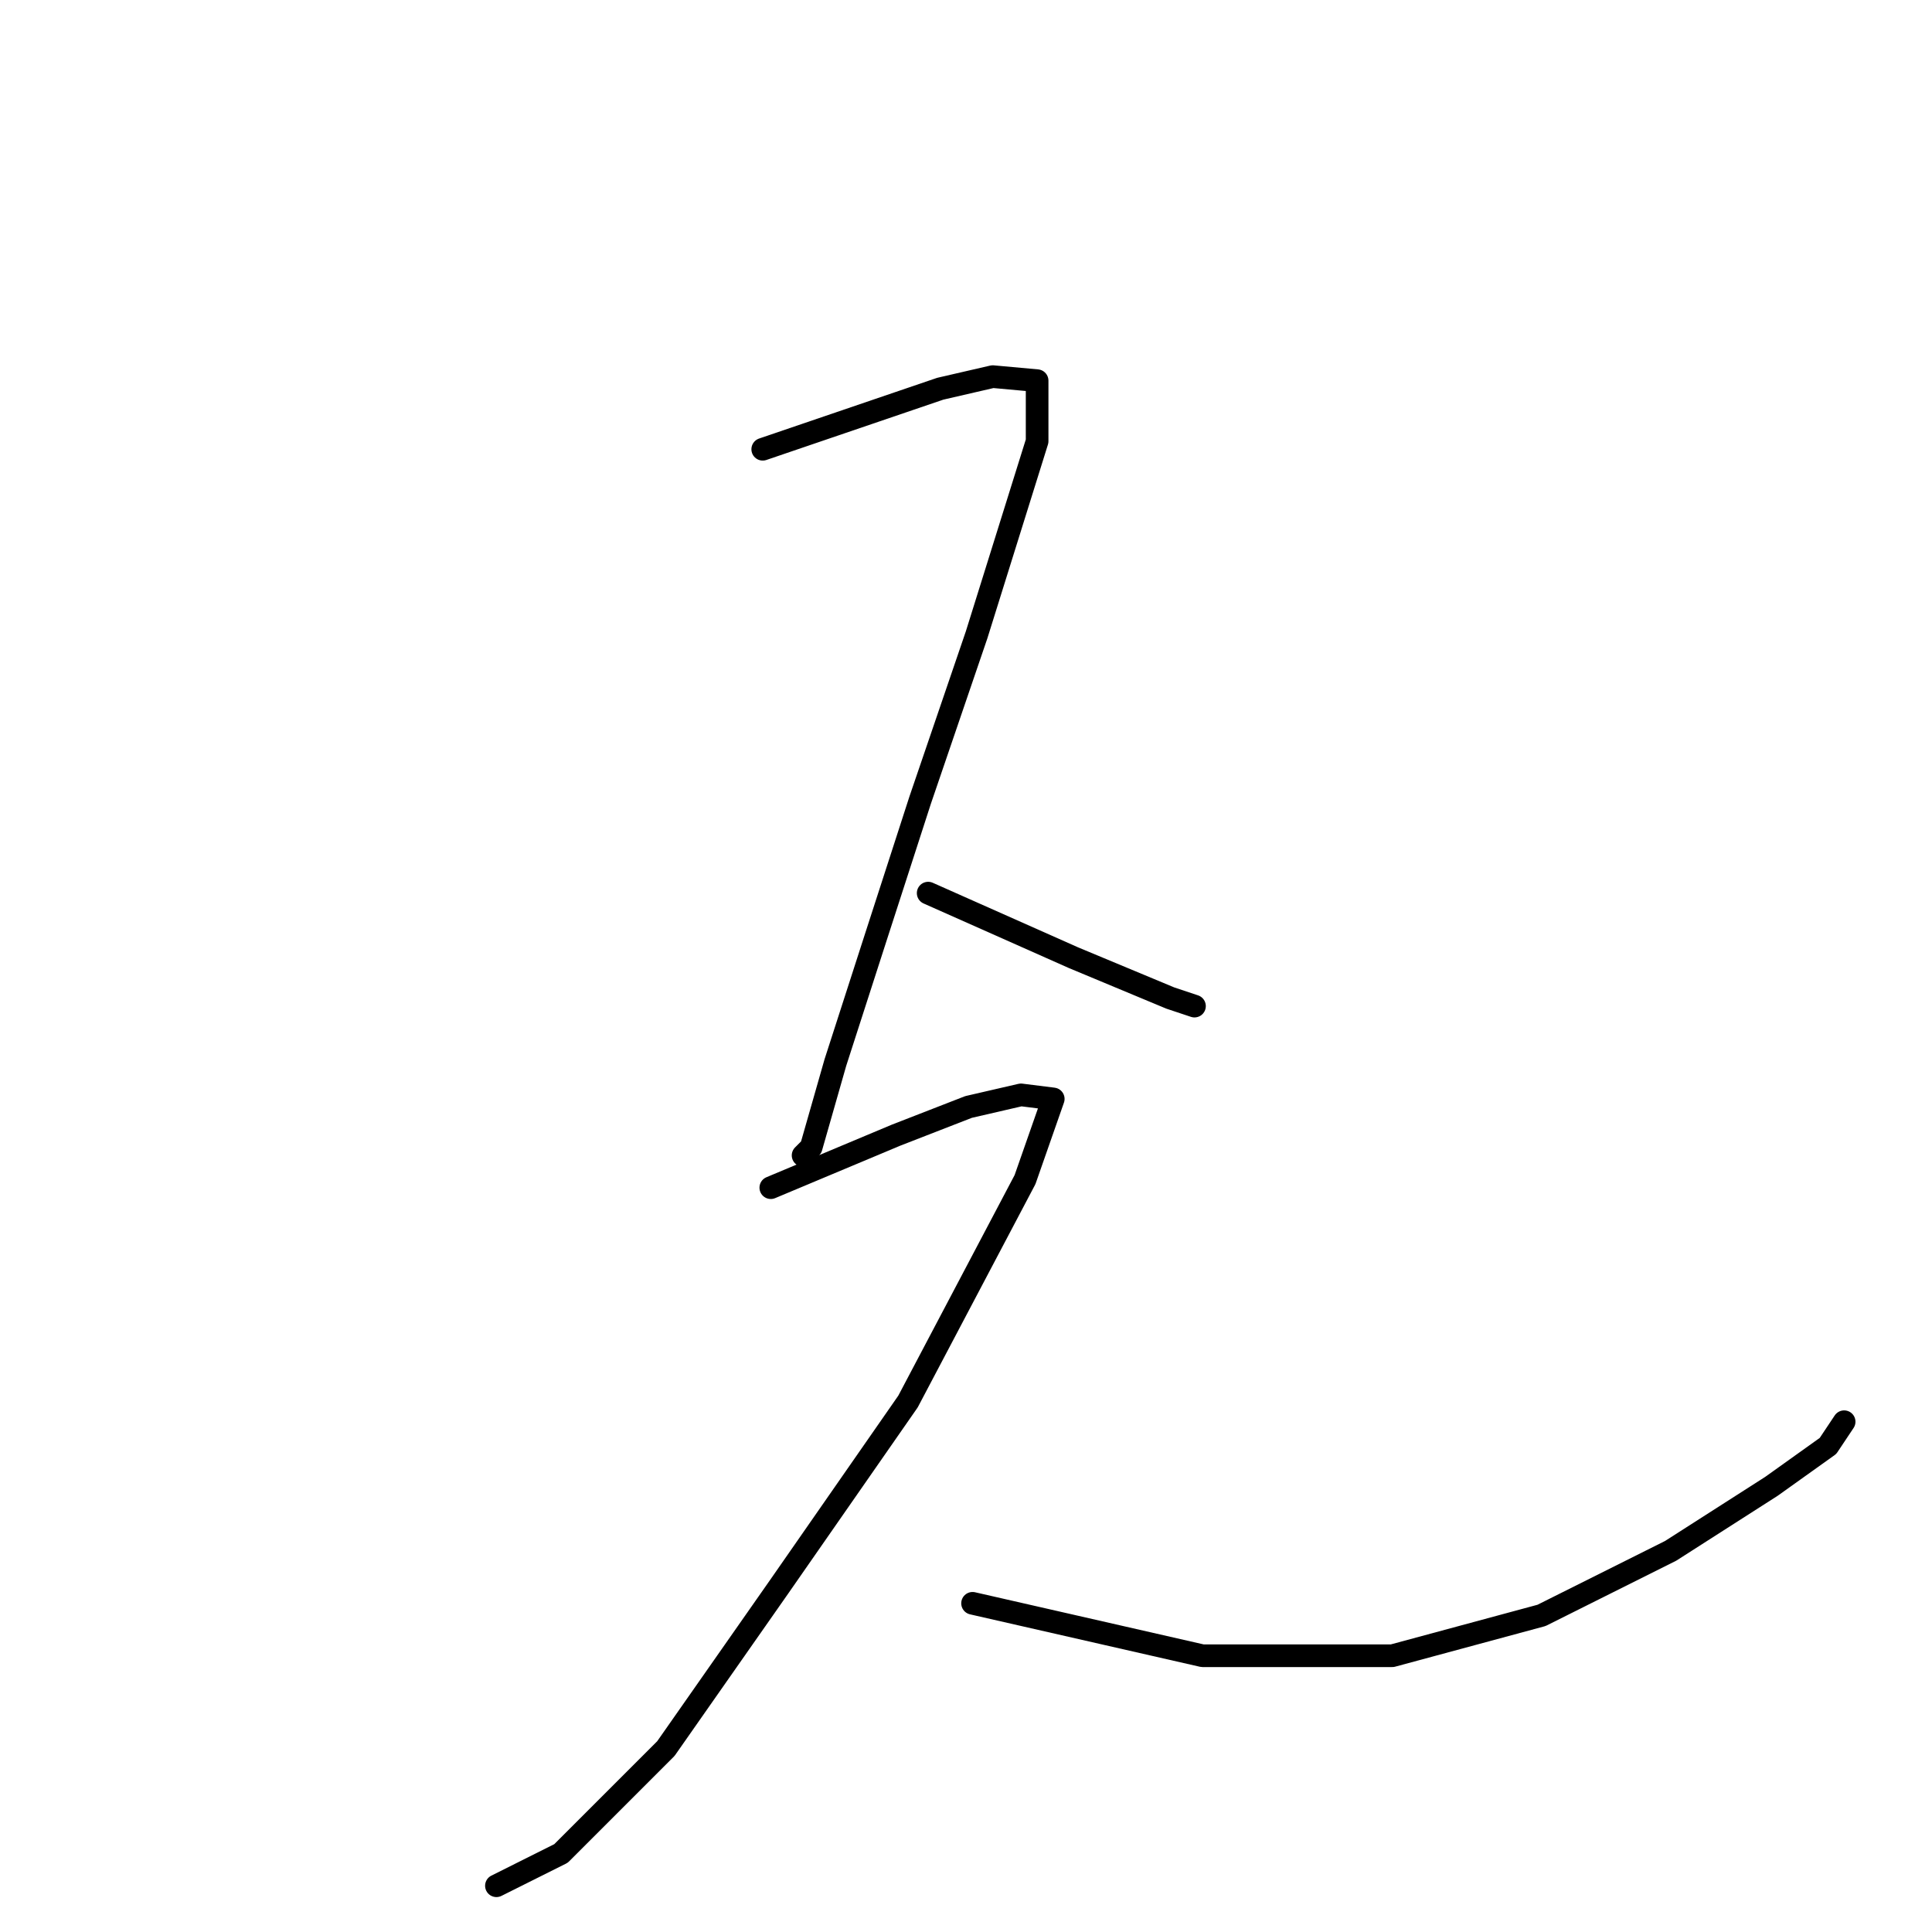 <?xml version="1.0" standalone="no"?>
    <svg width="256" height="256" xmlns="http://www.w3.org/2000/svg" version="1.1">
    <polyline stroke="black" stroke-width="3" stroke-linecap="round" fill="transparent" stroke-linejoin="round" points="101.066 59.529 124.591 51.509 131.542 49.905 137.424 50.44 137.424 58.46 129.404 84.124 121.918 106.046 116.037 124.225 110.69 140.8 107.482 152.028 106.413 153.097 106.413 153.097 " />
        <polyline stroke="black" stroke-width="3" stroke-linecap="round" fill="transparent" stroke-linejoin="round" points="122.987 118.343 142.236 126.898 155.068 132.245 158.276 133.314 158.276 133.314 " />
        <polyline stroke="black" stroke-width="3" stroke-linecap="round" fill="transparent" stroke-linejoin="round" points="102.135 157.374 118.71 150.424 128.334 146.681 135.285 145.077 139.562 145.612 135.82 156.305 120.314 185.712 103.205 210.307 88.234 231.694 74.332 245.595 65.778 249.873 65.778 249.873 " />
        <polyline stroke="black" stroke-width="3" stroke-linecap="round" fill="transparent" stroke-linejoin="round" points="128.869 212.446 159.345 219.396 184.475 219.396 204.258 214.05 221.367 205.495 234.734 196.94 242.219 191.593 244.358 188.385 244.358 188.385 " />
        <polyline stroke="black" stroke-width="3" stroke-linecap="round" fill="transparent" stroke-linejoin="round" points="181.801 179.296 " />
        <polyline stroke="black" stroke-width="3" stroke-linecap="round" fill="transparent" stroke-linejoin="round" points="179 176 " />
        </svg>